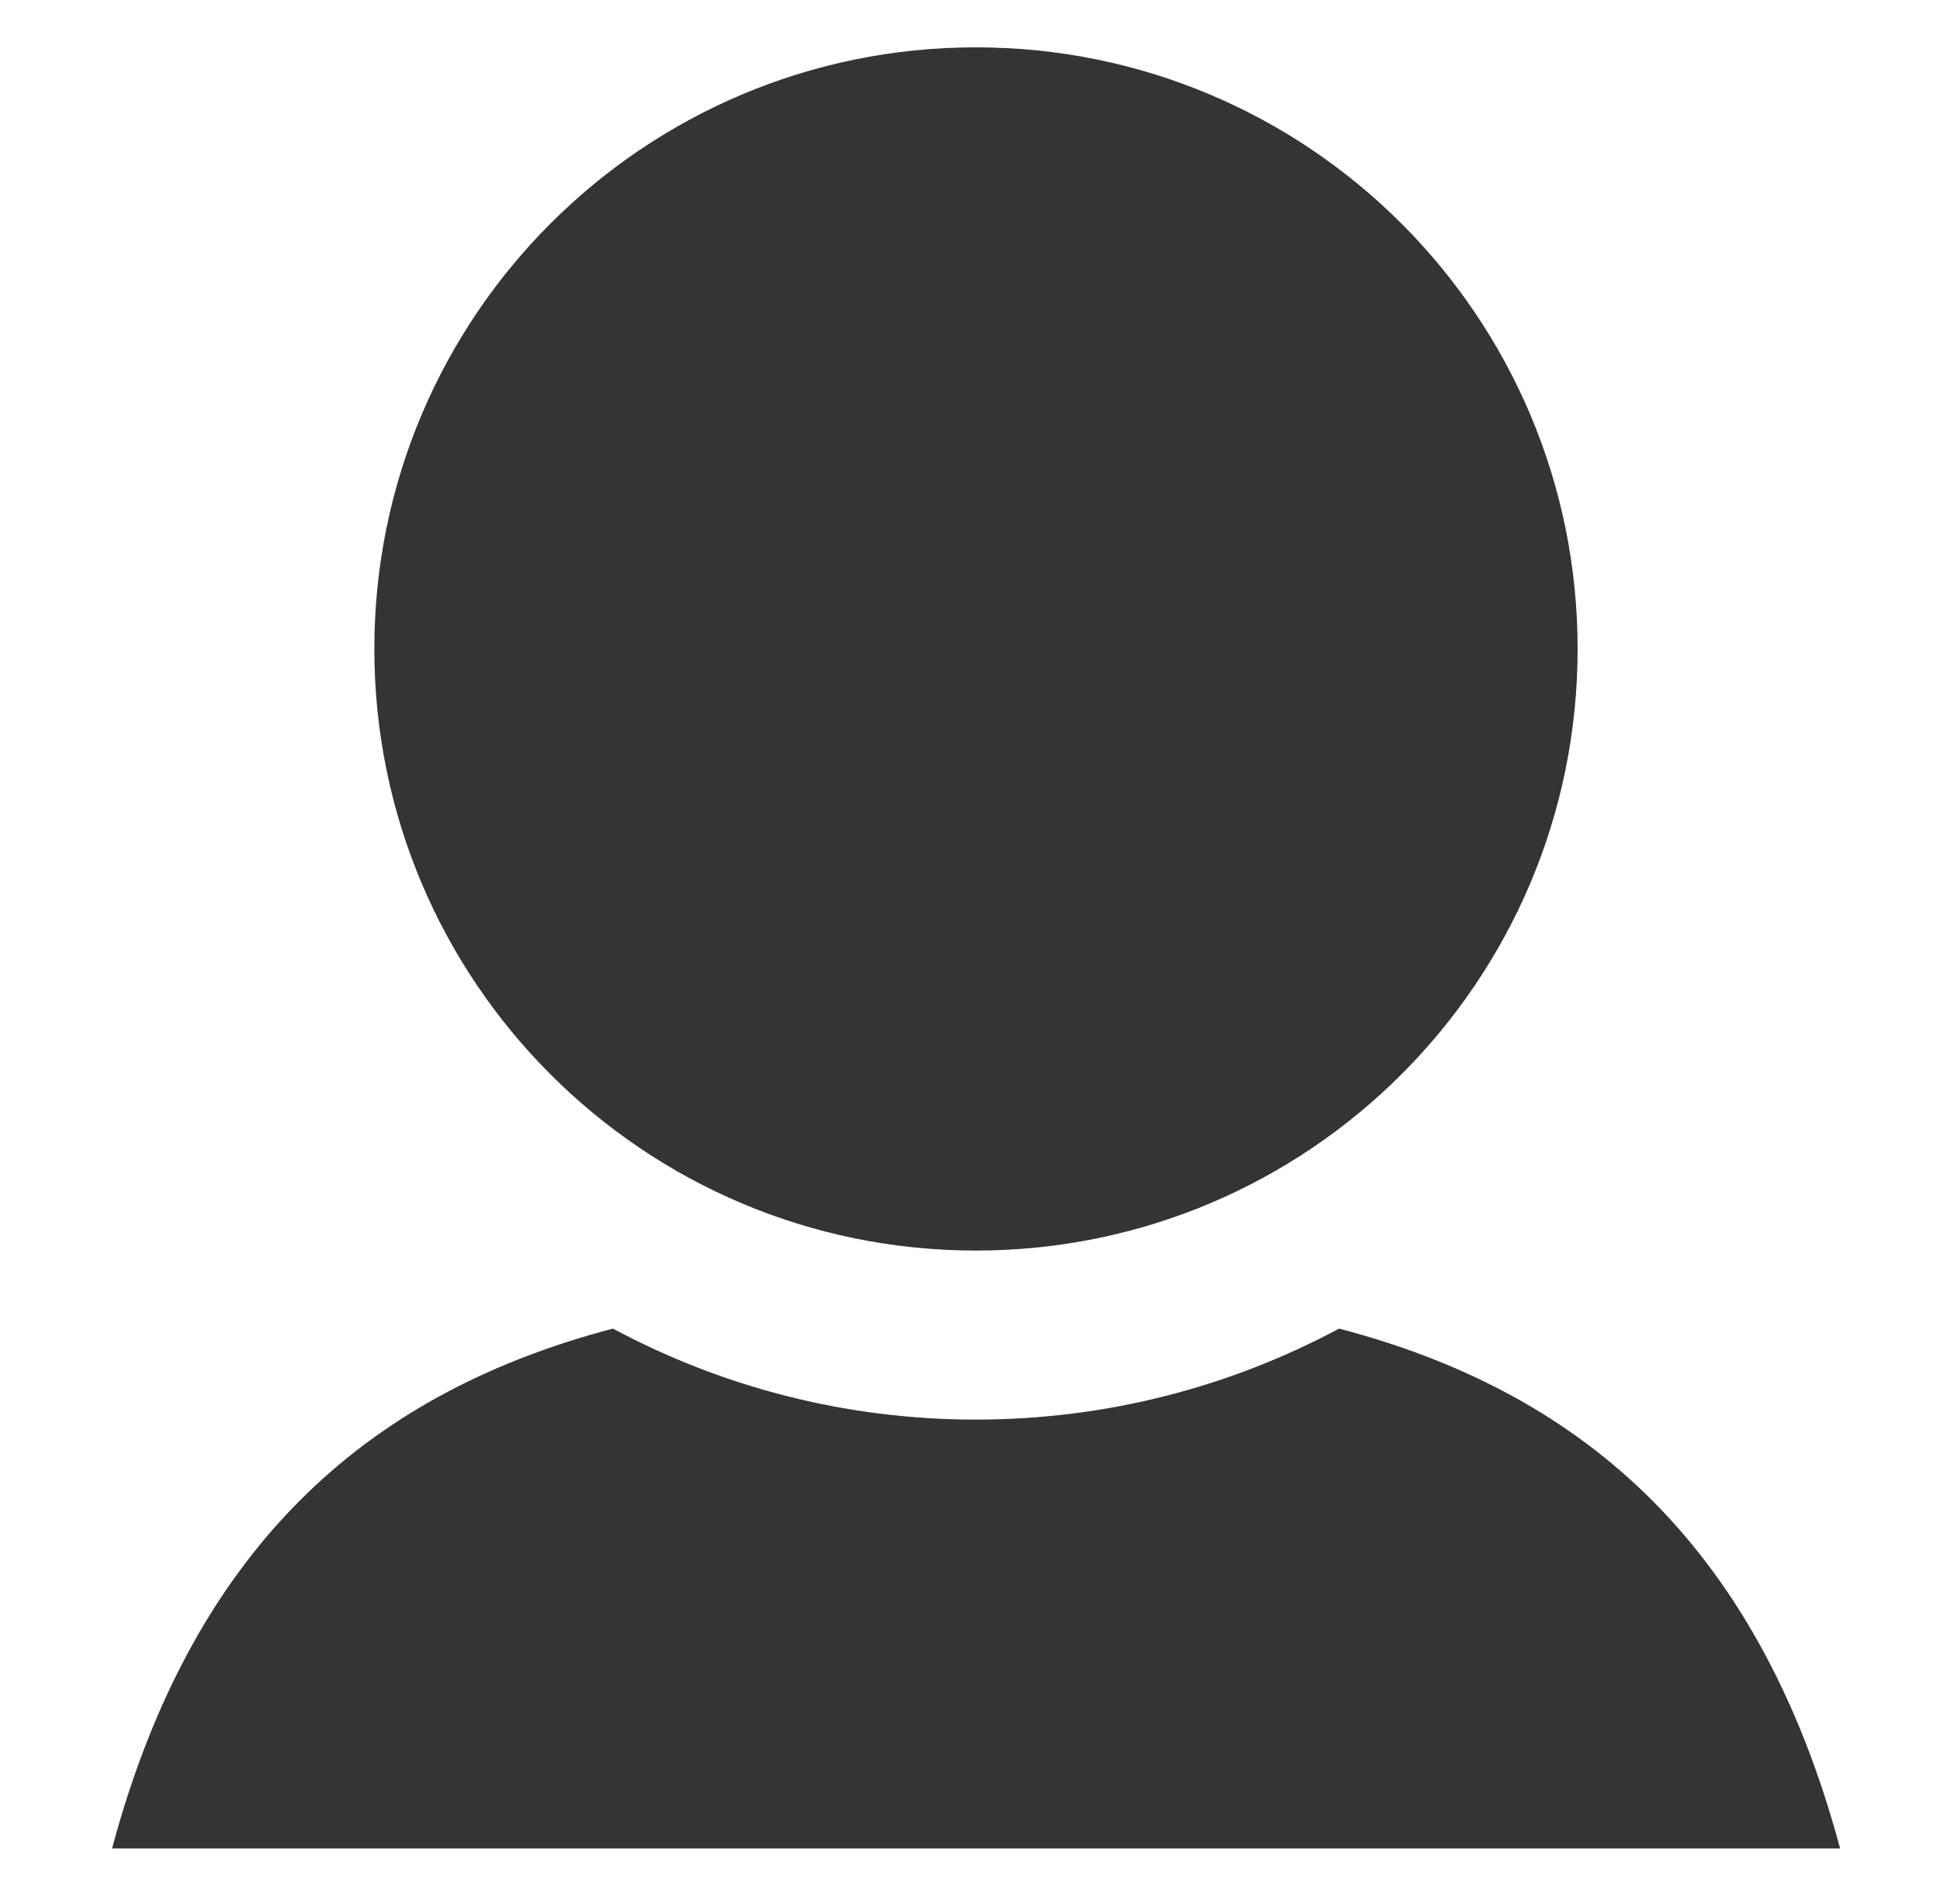 <?xml version="1.0" encoding="utf-8"?>
<!-- Generator: Adobe Illustrator 16.0.0, SVG Export Plug-In . SVG Version: 6.00 Build 0)  -->
<!DOCTYPE svg PUBLIC "-//W3C//DTD SVG 1.1//EN" "http://www.w3.org/Graphics/SVG/1.1/DTD/svg11.dtd">
<svg version="1.1" xmlns="http://www.w3.org/2000/svg" xmlns:xlink="http://www.w3.org/1999/xlink" x="0px" y="0px"
	 width="410.979px" height="403.48px" viewBox="0 0 410.979 403.48" enable-background="new 0 0 410.979 403.48"
	 xml:space="preserve">
<g id="Guides_For_Artboard_1_">
</g>
<g id="Guides_For_Artboard">
</g>
<g id="Layer_1">
	<g>
		<path fill="#343434" d="M206.736,10.03c-70.397,0-127.433,57.057-127.433,127.463c0,70.416,57.035,127.473,127.433,127.473
			c70.436,0,127.474-57.057,127.474-127.473C334.21,67.087,277.172,10.03,206.736,10.03z"/>
		<path fill="#343434" d="M283.678,281.501c-22.923,12.274-49.138,19.283-76.941,19.283c-27.763,0-53.959-6.989-76.883-19.283
			c-49.525,13.01-88.343,43.833-106.116,110.145h366.078C372.023,325.335,333.224,294.492,283.678,281.501z"/>
	</g>
</g>
</svg>
